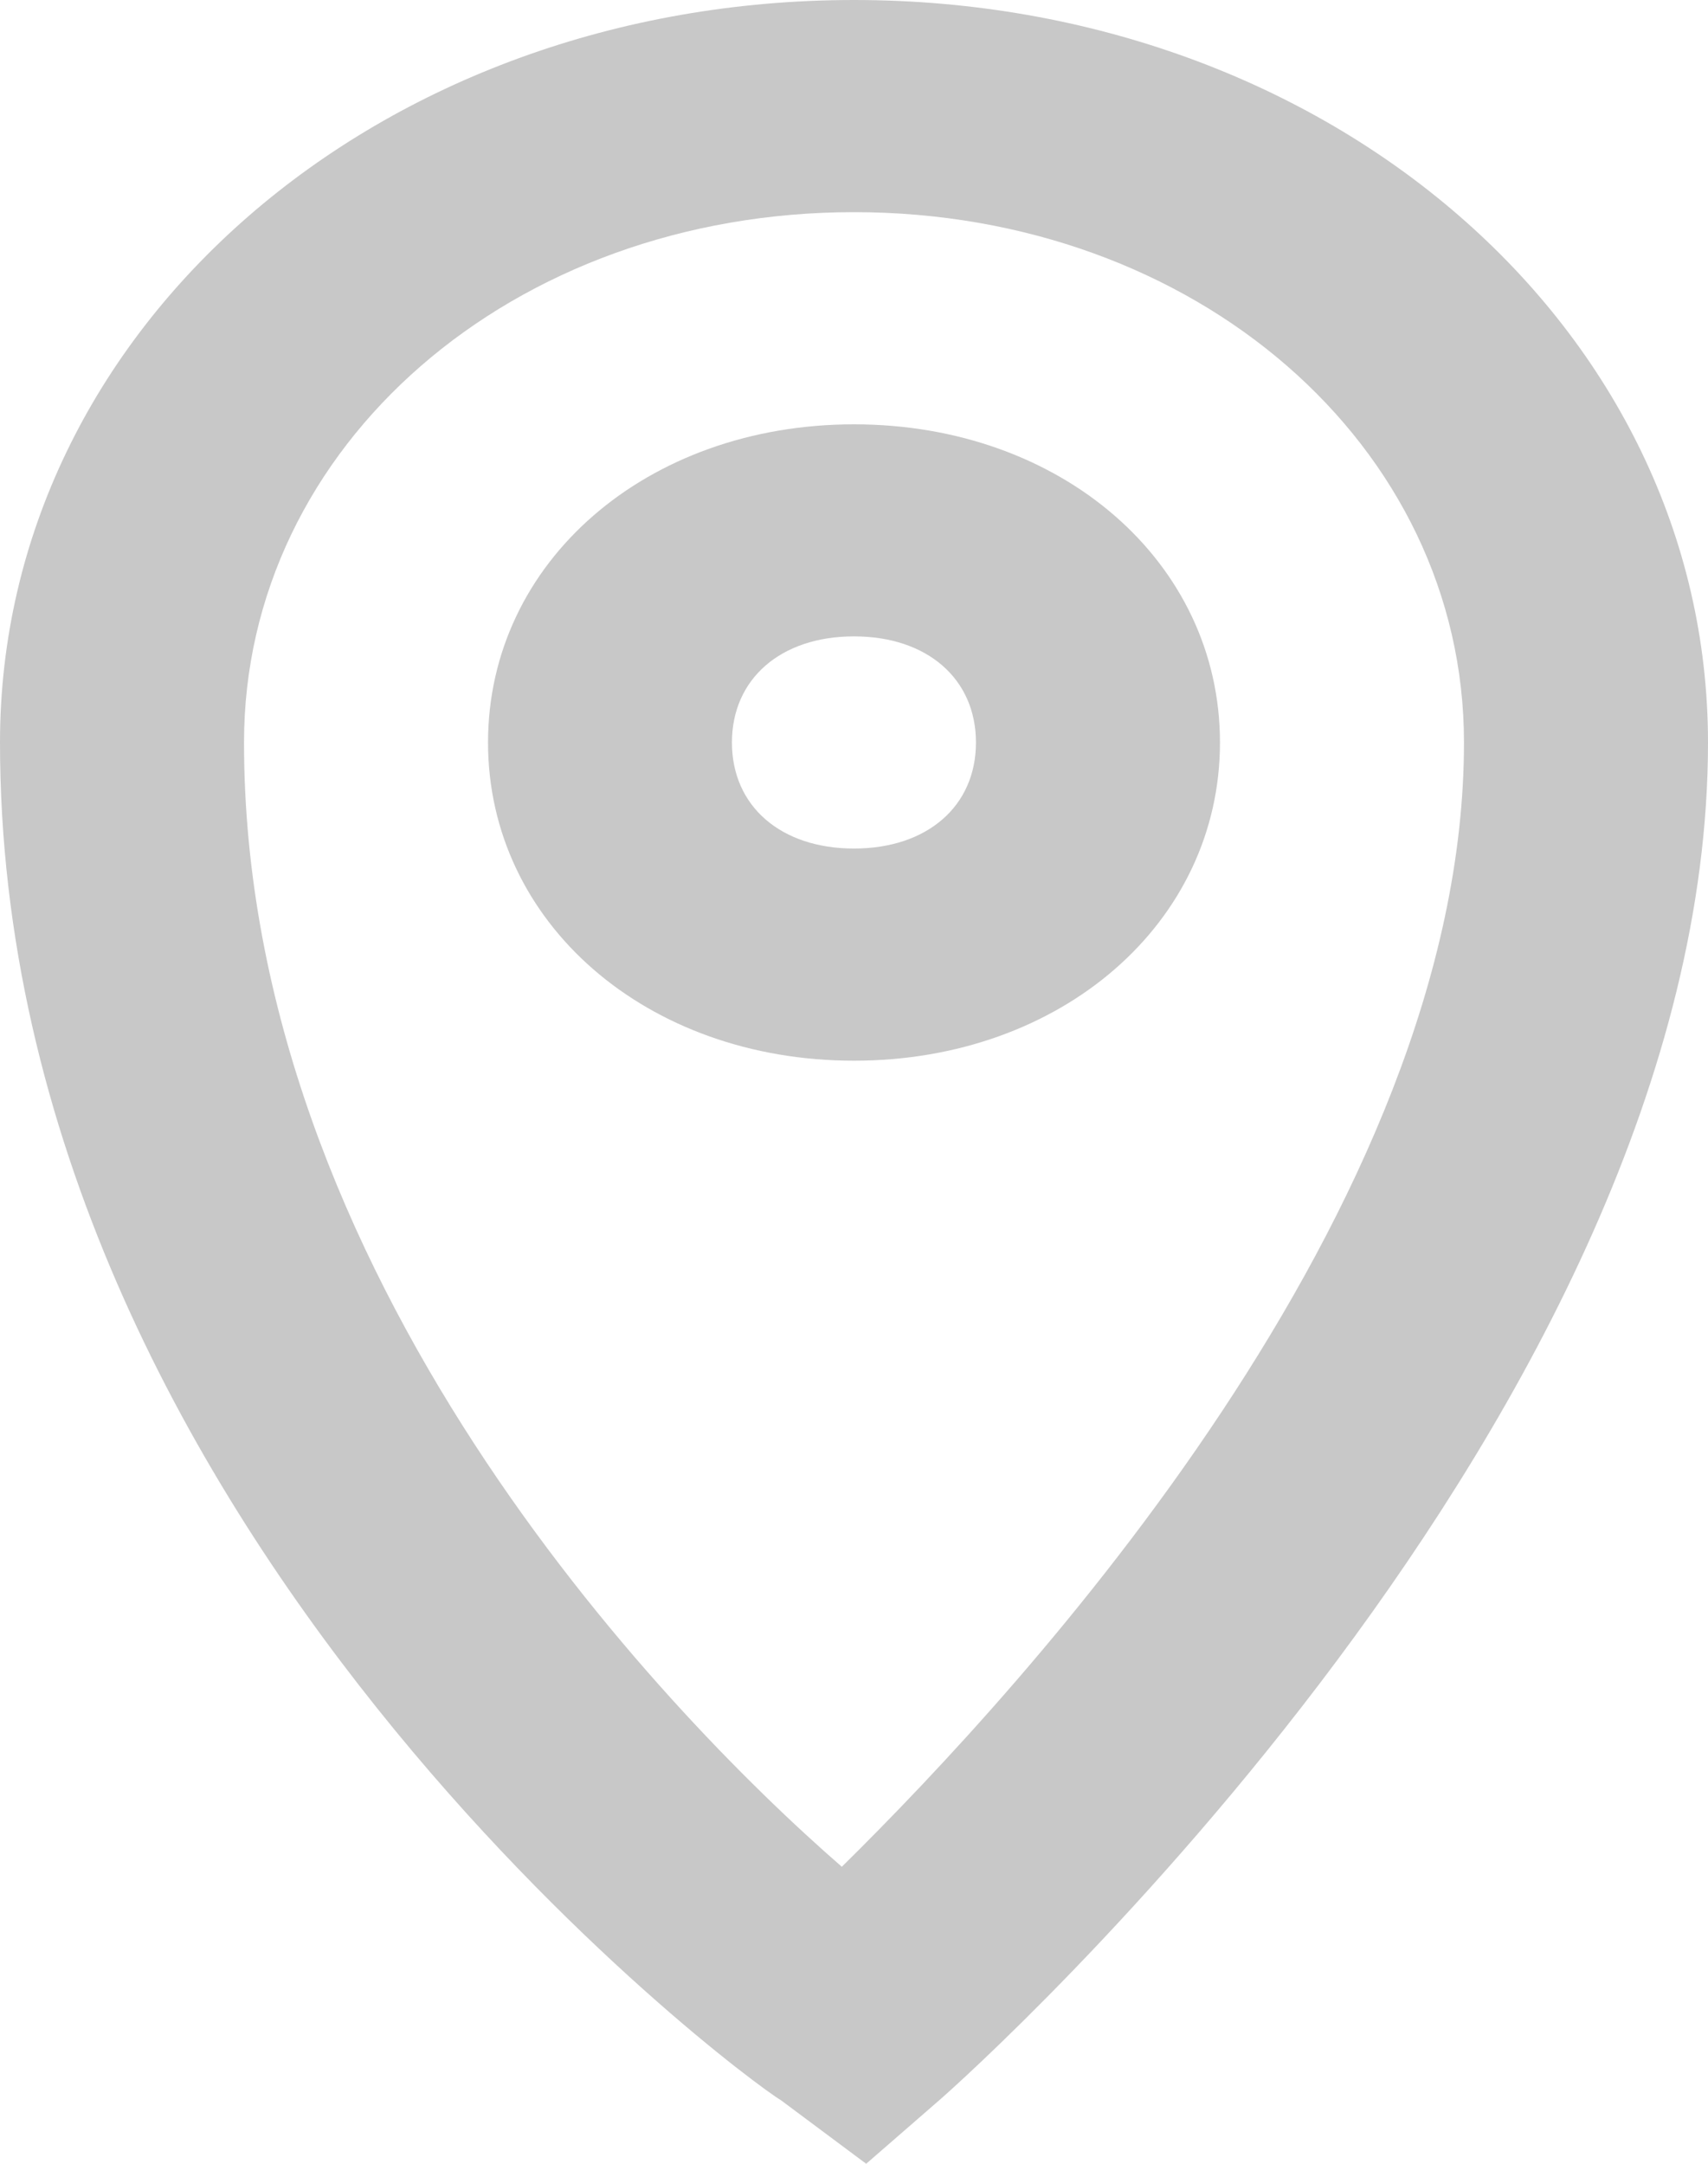 <svg width="15" height="19" viewBox="0 0 15 19" fill="none" xmlns="http://www.w3.org/2000/svg">
<path d="M7.5 0C3.321 0 0 2.887 0 6.52C0 13.412 6.536 18.255 6.857 18.441L7.607 19L8.25 18.441C8.571 18.162 15 12.387 15 6.52C15 2.887 11.679 0 7.5 0ZM7.393 16.392C5.786 14.995 2.143 11.177 2.143 6.52C2.143 3.912 4.5 1.863 7.5 1.863C10.5 1.863 12.857 3.912 12.857 6.52C12.857 10.618 9 14.809 7.393 16.392Z" fill="#C8C8C8"/>
<path d="M7.5 3.726C5.678 3.726 4.286 4.936 4.286 6.52C4.286 8.103 5.678 9.314 7.5 9.314C9.321 9.314 10.714 8.103 10.714 6.52C10.714 4.936 9.321 3.726 7.5 3.726ZM7.5 7.451C6.857 7.451 6.428 7.079 6.428 6.52C6.428 5.961 6.857 5.588 7.5 5.588C8.143 5.588 8.571 5.961 8.571 6.52C8.571 7.079 8.143 7.451 7.5 7.451Z" fill="#C8C8C8"/>
</svg>
